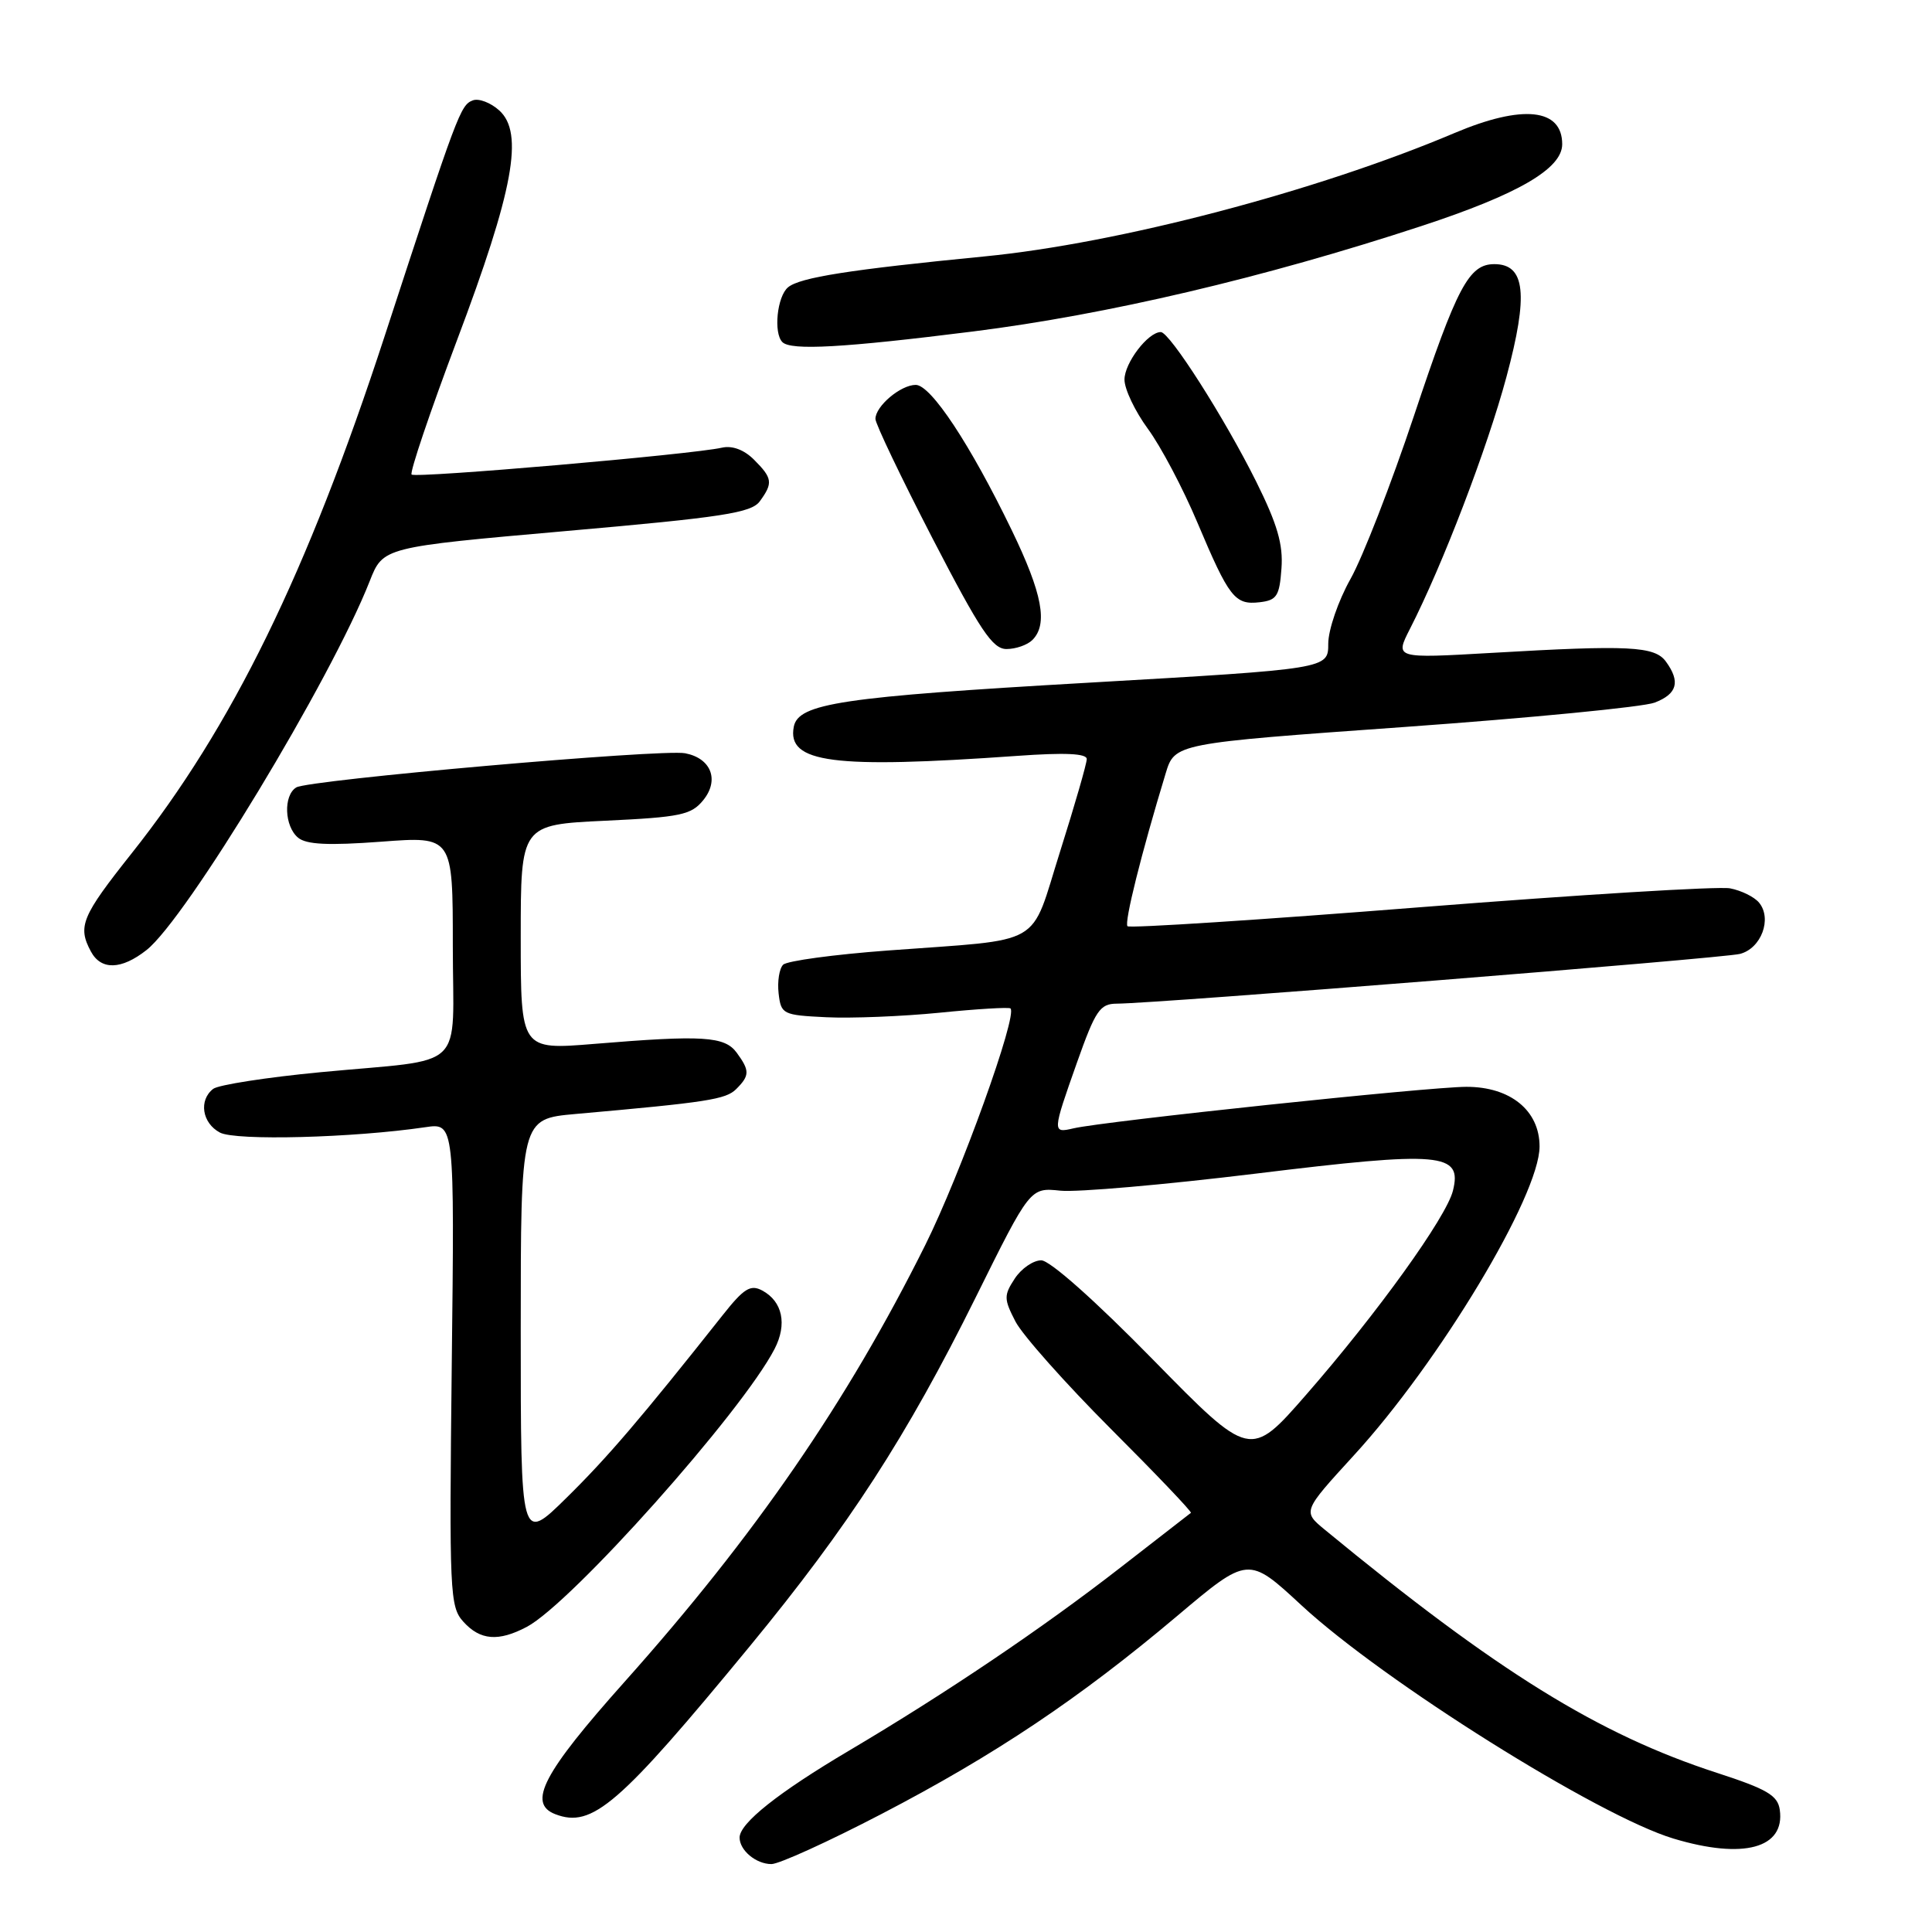 <?xml version="1.0" encoding="UTF-8" standalone="no"?>
<!DOCTYPE svg PUBLIC "-//W3C//DTD SVG 1.1//EN" "http://www.w3.org/Graphics/SVG/1.1/DTD/svg11.dtd" >
<svg xmlns="http://www.w3.org/2000/svg" xmlns:xlink="http://www.w3.org/1999/xlink" version="1.1" viewBox="0 0 256 256">
 <g >
 <path fill="currentColor"
d=" M 116.77 240.38 C 131.81 232.56 143.01 225.06 155.95 214.15 C 165.40 206.18 165.40 206.18 172.45 212.71 C 183.33 222.78 211.78 240.62 221.74 243.62 C 231.01 246.41 236.55 244.91 235.83 239.81 C 235.56 237.90 234.15 237.07 227.50 234.91 C 211.79 229.81 198.36 221.48 175.55 202.70 C 172.60 200.27 172.60 200.27 179.36 192.88 C 190.71 180.51 204.00 158.41 204.00 151.91 C 204.00 147.15 200.13 144.00 194.30 144.01 C 189.36 144.01 146.27 148.57 142.25 149.51 C 139.42 150.17 139.42 150.08 142.72 140.75 C 145.16 133.87 145.75 133.00 147.98 132.99 C 153.28 132.97 228.19 126.99 230.54 126.40 C 233.37 125.69 234.85 121.73 233.08 119.60 C 232.45 118.84 230.72 117.99 229.24 117.71 C 227.75 117.42 209.30 118.55 188.22 120.21 C 167.15 121.88 149.68 123.01 149.40 122.73 C 148.94 122.27 151.23 113.08 154.45 102.50 C 155.66 98.50 155.66 98.50 186.08 96.33 C 202.81 95.13 217.74 93.68 219.25 93.10 C 222.25 91.95 222.69 90.33 220.74 87.66 C 219.25 85.62 215.87 85.45 197.67 86.51 C 184.83 87.25 184.83 87.25 186.81 83.36 C 191.16 74.85 197.06 59.43 199.61 49.95 C 202.55 39.02 202.12 35.00 198.01 35.00 C 194.64 35.00 193.07 37.96 187.36 55.09 C 184.35 64.11 180.56 73.86 178.94 76.73 C 177.32 79.62 176.00 83.47 176.00 85.30 C 176.00 88.63 176.00 88.63 144.25 90.46 C 111.52 92.34 105.78 93.20 105.18 96.30 C 104.26 101.09 110.36 101.89 134.75 100.16 C 141.14 99.70 144.00 99.84 144.00 100.58 C 144.00 101.18 142.41 106.68 140.48 112.79 C 136.39 125.71 138.71 124.37 117.60 125.95 C 110.50 126.48 104.28 127.32 103.77 127.83 C 103.26 128.34 102.99 130.05 103.17 131.63 C 103.49 134.40 103.72 134.51 109.50 134.79 C 112.80 134.95 119.55 134.68 124.50 134.19 C 129.45 133.69 133.68 133.44 133.89 133.62 C 134.89 134.46 127.28 155.59 122.59 165.00 C 112.24 185.77 100.04 203.49 82.75 222.86 C 71.96 234.95 69.86 238.96 73.58 240.39 C 78.47 242.27 82.00 239.21 99.34 218.15 C 112.49 202.17 120.14 190.35 129.28 171.92 C 136.50 157.35 136.50 157.35 140.50 157.77 C 142.70 158.00 154.36 156.98 166.41 155.51 C 191.01 152.50 193.78 152.74 192.52 157.78 C 191.64 161.30 182.50 174.01 173.08 184.80 C 165.66 193.30 165.66 193.30 152.77 180.15 C 145.10 172.32 139.11 167.00 137.97 167.00 C 136.91 167.00 135.33 168.09 134.46 169.42 C 133.00 171.65 133.01 172.12 134.56 175.12 C 135.49 176.91 141.17 183.30 147.17 189.31 C 153.18 195.32 157.96 200.33 157.80 200.46 C 157.63 200.58 153.45 203.83 148.50 207.68 C 138.17 215.72 125.45 224.30 112.50 231.97 C 103.12 237.52 98.00 241.59 98.00 243.49 C 98.00 245.18 100.18 247.00 102.22 247.00 C 103.23 247.00 109.78 244.02 116.77 240.38 Z  M 69.80 215.57 C 75.72 212.44 98.31 187.10 102.63 178.75 C 104.33 175.47 103.69 172.44 101.00 171.00 C 99.45 170.17 98.57 170.71 95.77 174.25 C 84.93 187.94 80.50 193.12 75.06 198.47 C 69.00 204.44 69.00 204.44 69.00 176.35 C 69.00 148.26 69.00 148.26 76.25 147.61 C 93.73 146.06 96.18 145.68 97.55 144.31 C 99.35 142.51 99.36 141.87 97.62 139.49 C 96.02 137.31 93.14 137.13 78.75 138.32 C 69.00 139.12 69.00 139.12 69.00 124.20 C 69.00 109.28 69.00 109.28 80.20 108.75 C 90.19 108.28 91.60 107.98 93.19 106.02 C 95.35 103.35 94.23 100.47 90.78 99.81 C 87.72 99.22 40.84 103.34 39.25 104.34 C 37.53 105.41 37.68 109.49 39.50 111.00 C 40.60 111.91 43.50 112.05 50.50 111.53 C 60.00 110.81 60.00 110.81 60.00 125.30 C 60.00 142.26 62.14 140.20 42.50 142.07 C 35.35 142.75 28.94 143.75 28.25 144.28 C 26.31 145.78 26.77 148.81 29.14 150.07 C 31.21 151.18 46.81 150.77 56.36 149.36 C 60.23 148.79 60.23 148.79 59.86 180.79 C 59.52 211.14 59.60 212.90 61.40 214.89 C 63.63 217.36 66.05 217.55 69.80 215.57 Z  M 19.41 125.89 C 24.68 121.75 43.87 90.03 48.99 77.00 C 50.76 72.50 50.76 72.50 75.06 70.36 C 95.79 68.54 99.56 67.96 100.68 66.42 C 102.45 64.00 102.36 63.36 99.91 60.91 C 98.60 59.60 97.03 59.01 95.66 59.32 C 91.73 60.22 55.06 63.39 54.54 62.88 C 54.27 62.60 56.97 54.61 60.54 45.12 C 68.05 25.21 69.45 17.60 66.15 14.63 C 65.01 13.60 63.43 13.00 62.65 13.30 C 61.01 13.93 60.66 14.86 50.98 44.50 C 40.71 75.95 30.74 96.33 17.43 113.09 C 10.82 121.42 10.26 122.75 12.04 126.07 C 13.38 128.58 16.07 128.52 19.41 125.89 Z  M 136.80 84.80 C 138.89 82.71 138.12 78.64 134.05 70.23 C 128.57 58.90 123.35 51.00 121.34 51.00 C 119.34 51.00 116.00 53.82 116.00 55.51 C 116.00 56.16 119.41 63.29 123.57 71.35 C 129.89 83.56 131.52 86.00 133.37 86.00 C 134.60 86.00 136.14 85.46 136.80 84.80 Z  M 169.80 75.33 C 170.04 72.14 169.25 69.45 166.46 63.83 C 162.24 55.36 154.99 44.00 153.81 44.00 C 152.12 44.00 149.00 48.09 149.00 50.30 C 149.00 51.57 150.40 54.50 152.10 56.82 C 153.81 59.14 156.76 64.73 158.66 69.24 C 162.87 79.21 163.62 80.18 166.91 79.80 C 169.18 79.54 169.54 78.98 169.80 75.33 Z  M 128.95 43.92 C 146.68 41.69 167.46 36.81 188.32 29.96 C 201.16 25.75 207.00 22.35 207.00 19.11 C 207.00 14.36 201.75 13.81 192.72 17.63 C 174.48 25.35 148.22 32.25 130.42 33.98 C 112.65 35.72 105.99 36.76 104.42 38.07 C 102.97 39.27 102.47 44.13 103.67 45.33 C 104.80 46.47 111.75 46.08 128.95 43.92 Z "/>
</g>
</svg>
